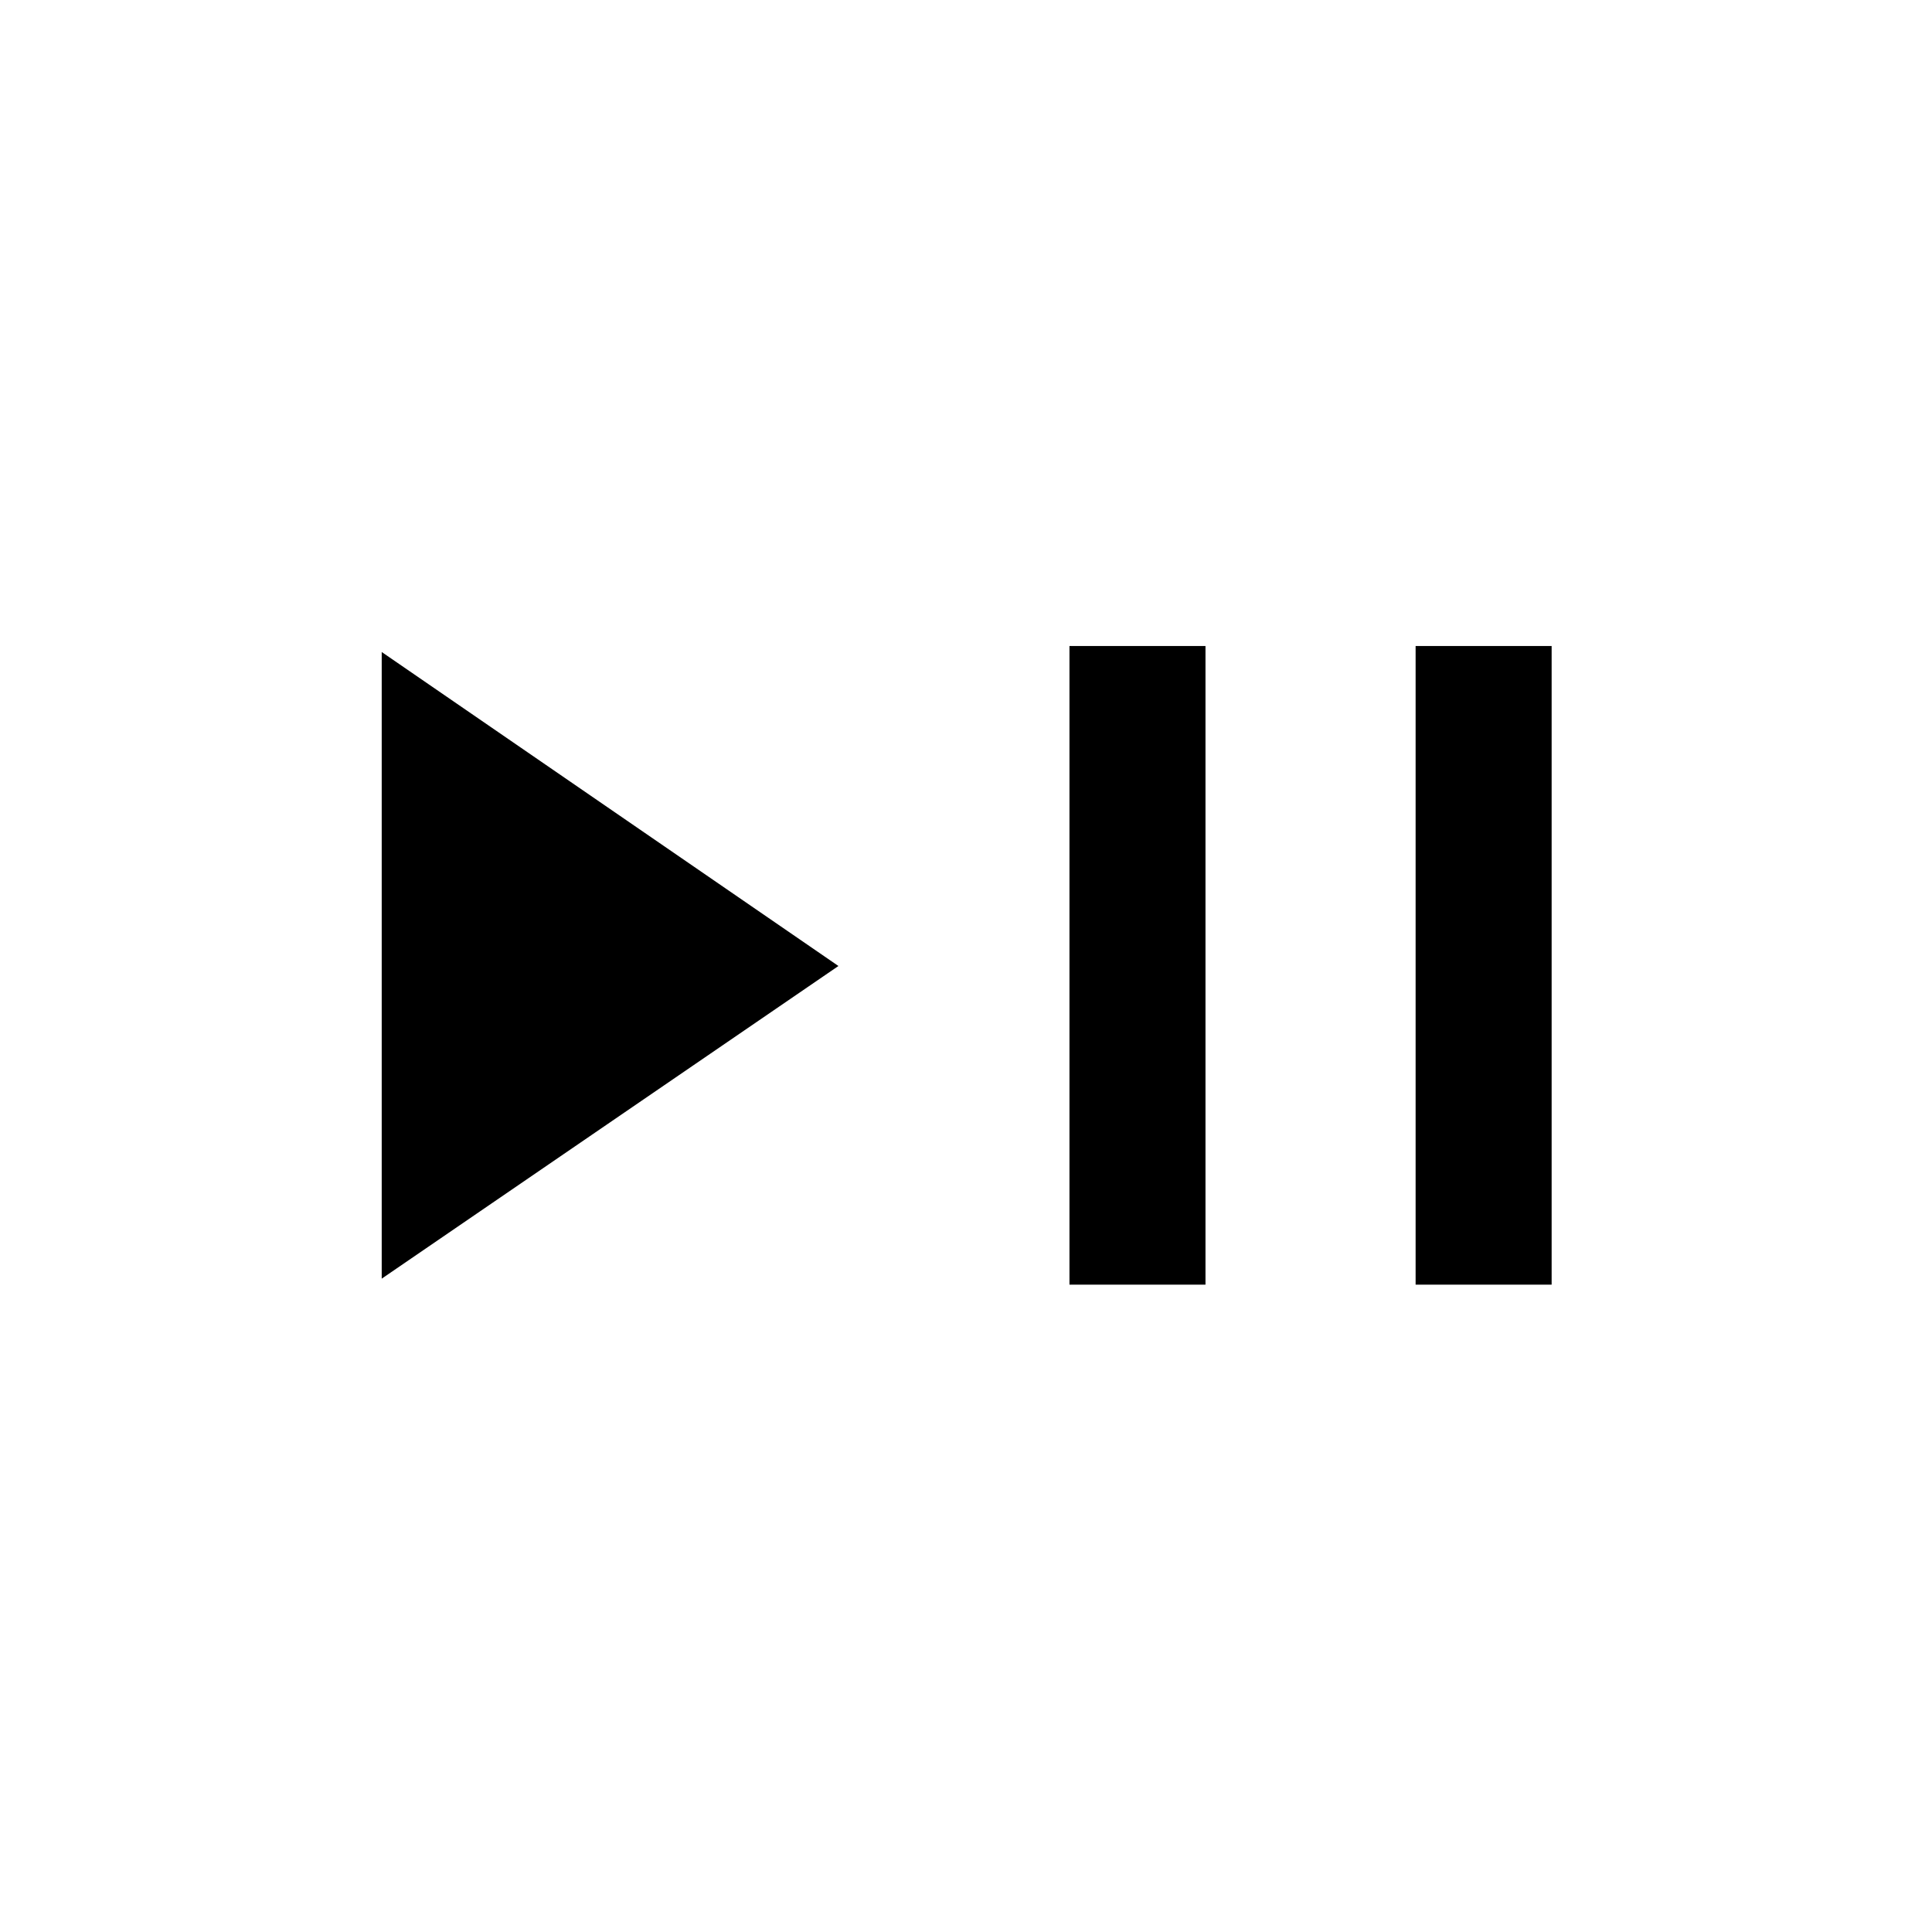 <svg xmlns="http://www.w3.org/2000/svg" height="40" viewBox="0 -960 960 960" width="40"><path d="M189.67-324.64v-311.38L416.61-480 189.67-324.64Zm341.74 2.97V-639H599v317.33h-67.59Zm172 0V-639H771v317.33h-67.59Z"/></svg>